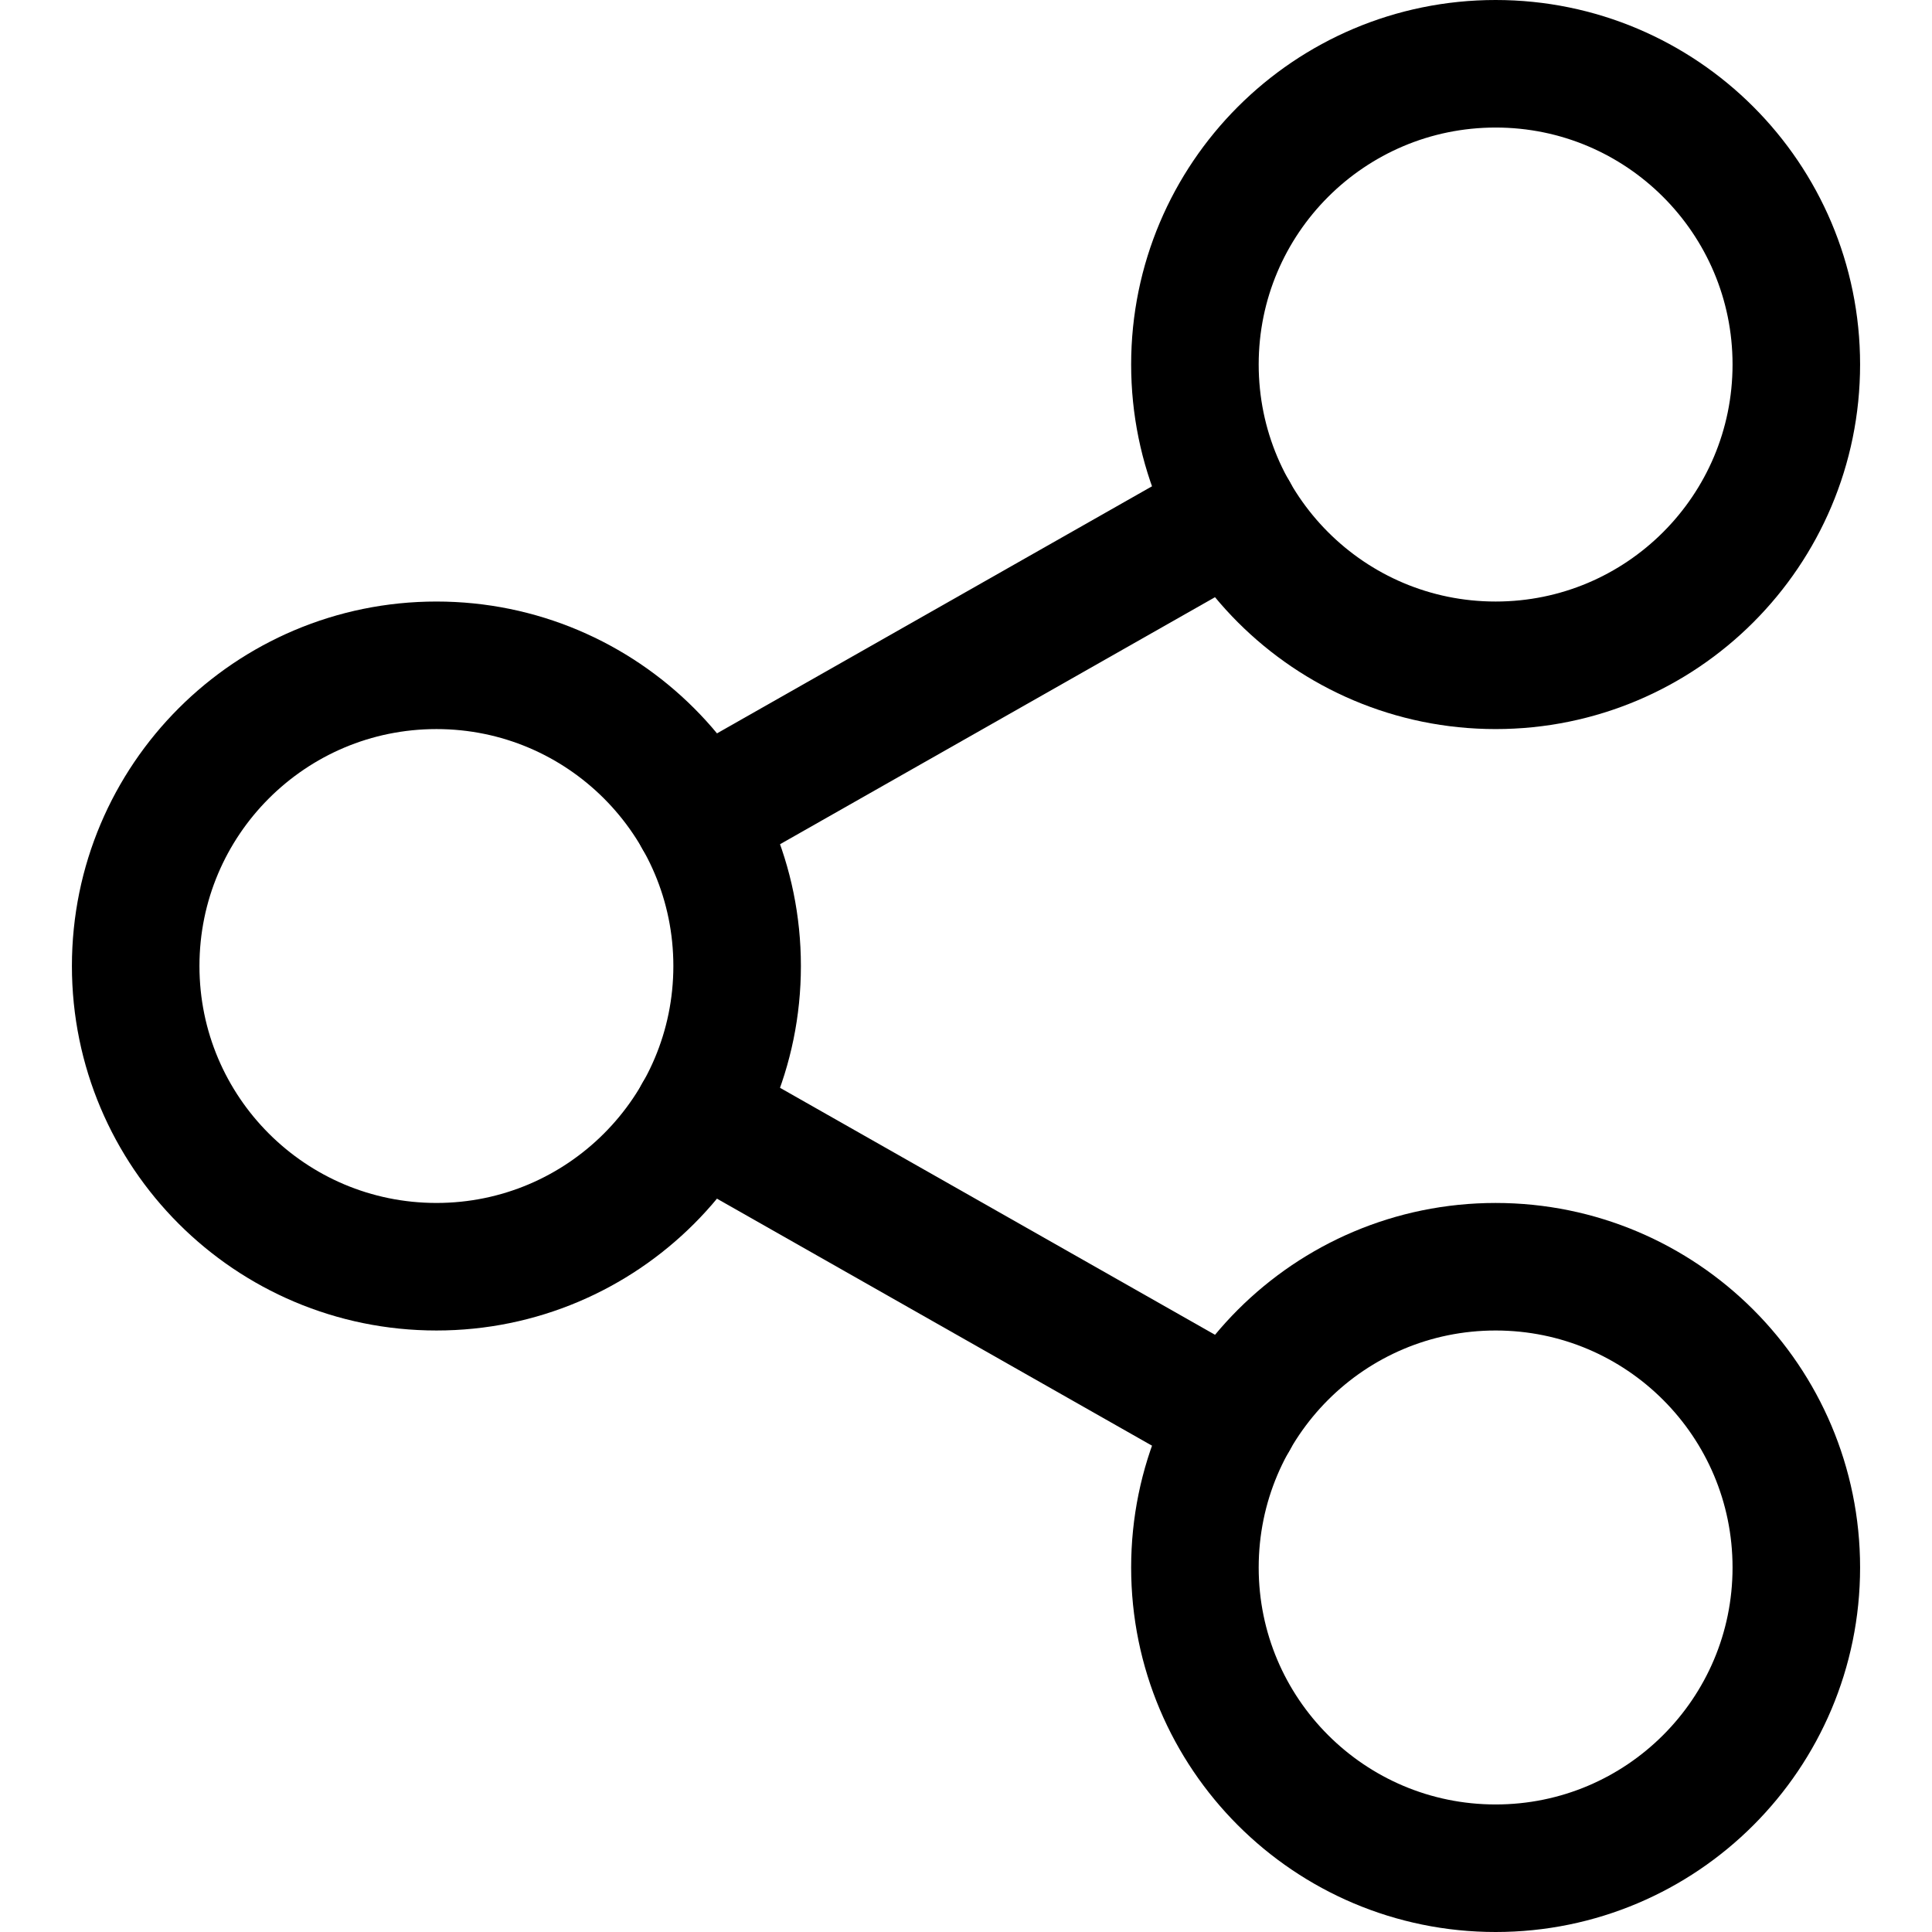 <?xml version="1.0" encoding="iso-8859-1"?>
<!-- Generator: Adobe Illustrator 18.0.0, SVG Export Plug-In . SVG Version: 6.00 Build 0)  -->
<!DOCTYPE svg PUBLIC "-//W3C//DTD SVG 1.1//EN" "http://www.w3.org/Graphics/SVG/1.1/DTD/svg11.dtd">
<svg version="1.1" id="Capa_1" xmlns="http://www.w3.org/2000/svg" xmlns:xlink="http://www.w3.org/1999/xlink" x="0px" y="0px"
	 viewBox="0 0 227.216 227.216" style="enable-background:new 0 0 227.216 227.216;" xml:space="preserve">
<g>
	<path style="fill:none;stroke:#000000;stroke-width:15;stroke-linecap:round;stroke-linejoin:round;stroke-miterlimit:10;" d="
		M86.691,113.61c0,19.529-15.838,35.365-35.361,35.365c-19.543,0-35.373-15.836-35.373-35.365c0-19.537,15.83-35.366,35.373-35.366
		C70.853,78.244,86.691,94.073,86.691,113.61z"/>
	<path style="fill:none;stroke:#000000;stroke-width:15;stroke-linecap:round;stroke-linejoin:round;stroke-miterlimit:10;" d="
		M211.259,42.865c0,19.543-15.831,35.379-35.362,35.379c-19.542,0-35.367-15.836-35.367-35.379
		c0-19.528,15.825-35.365,35.367-35.365C195.428,7.5,211.259,23.337,211.259,42.865z"/>
	<path style="fill:none;stroke:#000000;stroke-width:15;stroke-linecap:round;stroke-linejoin:round;stroke-miterlimit:10;" d="
		M211.259,184.351c0,19.531-15.831,35.365-35.362,35.365c-19.542,0-35.367-15.834-35.367-35.365
		c0-19.54,15.825-35.375,35.367-35.375C195.428,148.976,211.259,164.811,211.259,184.351z"/>
	
		<line style="fill:none;stroke:#000000;stroke-width:15;stroke-linecap:round;stroke-linejoin:round;stroke-miterlimit:10;" x1="82.079" y1="96.147" x2="145.145" y2="60.329"/>
	
		<line style="fill:none;stroke:#000000;stroke-width:15;stroke-linecap:round;stroke-linejoin:round;stroke-miterlimit:10;" x1="82.072" y1="131.071" x2="145.145" y2="166.883"/>
</g>
<g>
</g>
<g>
</g>
<g>
</g>
<g>
</g>
<g>
</g>
<g>
</g>
<g>
</g>
<g>
</g>
<g>
</g>
<g>
</g>
<g>
</g>
<g>
</g>
<g>
</g>
<g>
</g>
<g>
</g>
</svg>
